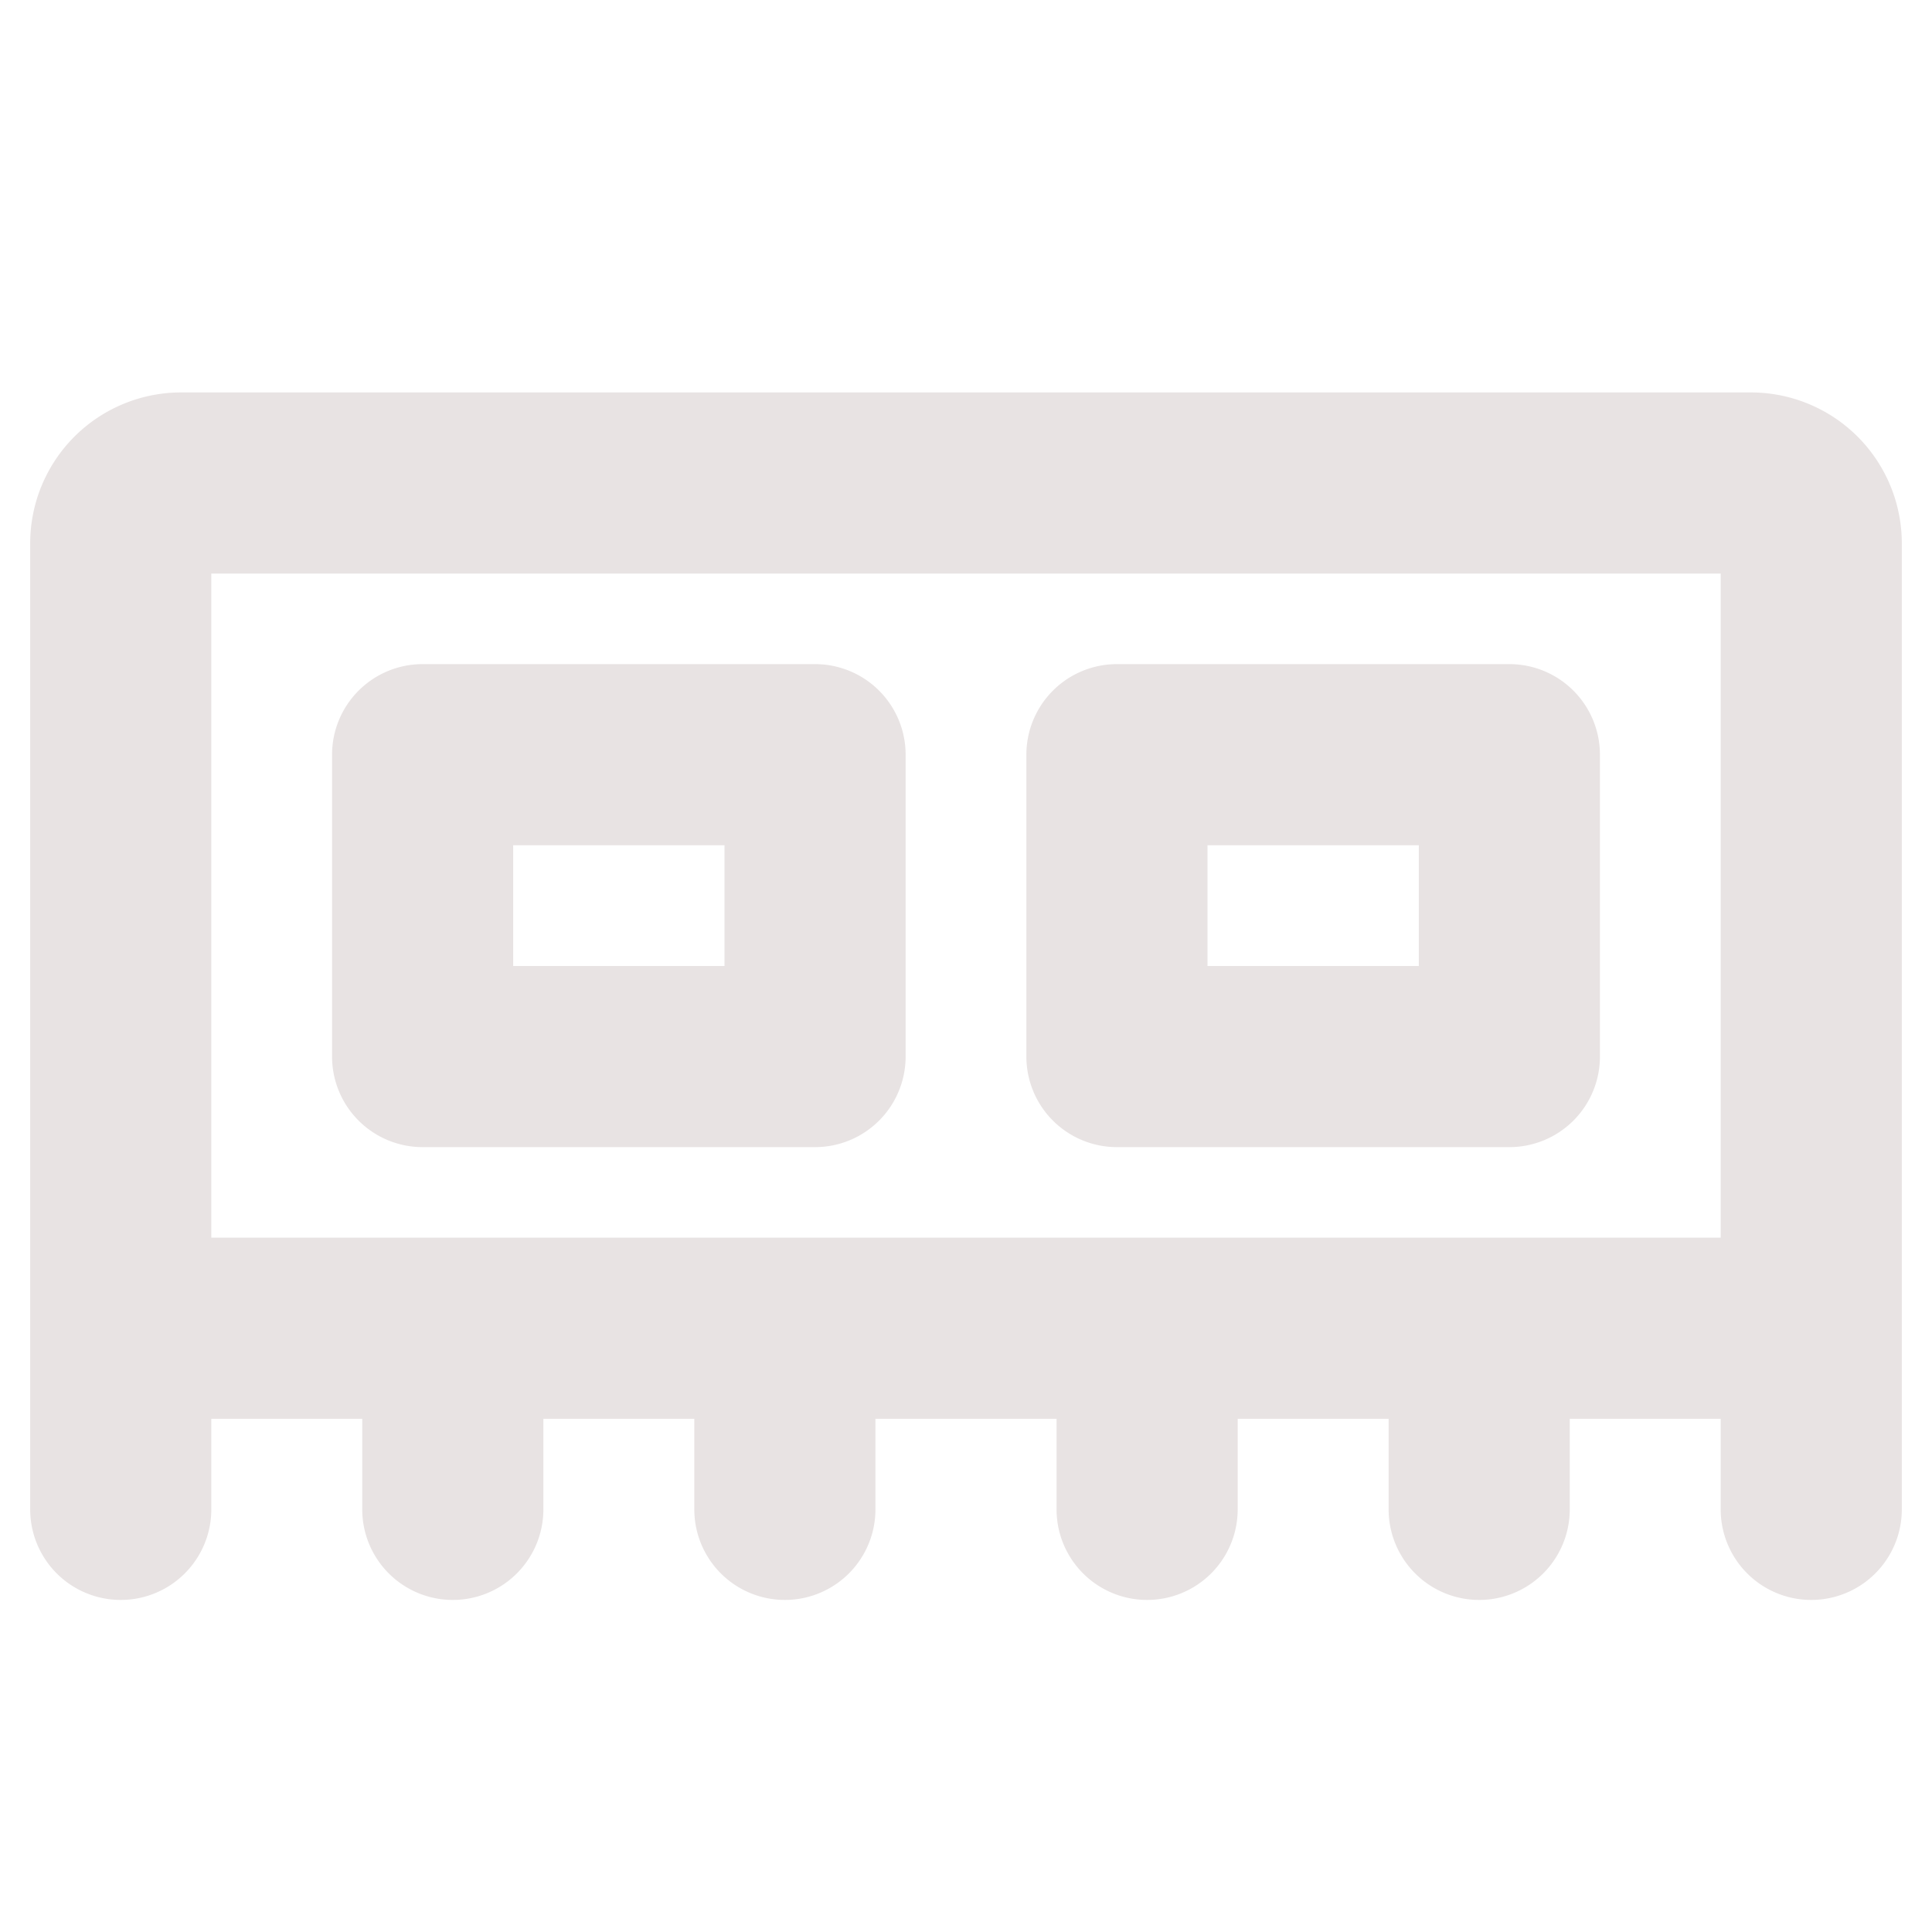 <svg xmlns="http://www.w3.org/2000/svg" width="48" height="48" fill="#e8e3e3" viewBox="0 0 256 256"><path d="M232,52H24A20,20,0,0,0,4,72V200a12,12,0,0,0,24,0V188H48v12a12,12,0,0,0,24,0V188H92v12a12,12,0,0,0,24,0V188h24v12a12,12,0,0,0,24,0V188h20v12a12,12,0,0,0,24,0V188h20v12a12,12,0,0,0,24,0V72A20,20,0,0,0,232,52ZM28,76H228v88H28Zm92,64V100a12,12,0,0,0-12-12H56a12,12,0,0,0-12,12v40a12,12,0,0,0,12,12h52A12,12,0,0,0,120,140ZM96,128H68V112H96Zm52,24h52a12,12,0,0,0,12-12V100a12,12,0,0,0-12-12H148a12,12,0,0,0-12,12v40A12,12,0,0,0,148,152Zm12-40h28v16H160Z"></path></svg>
